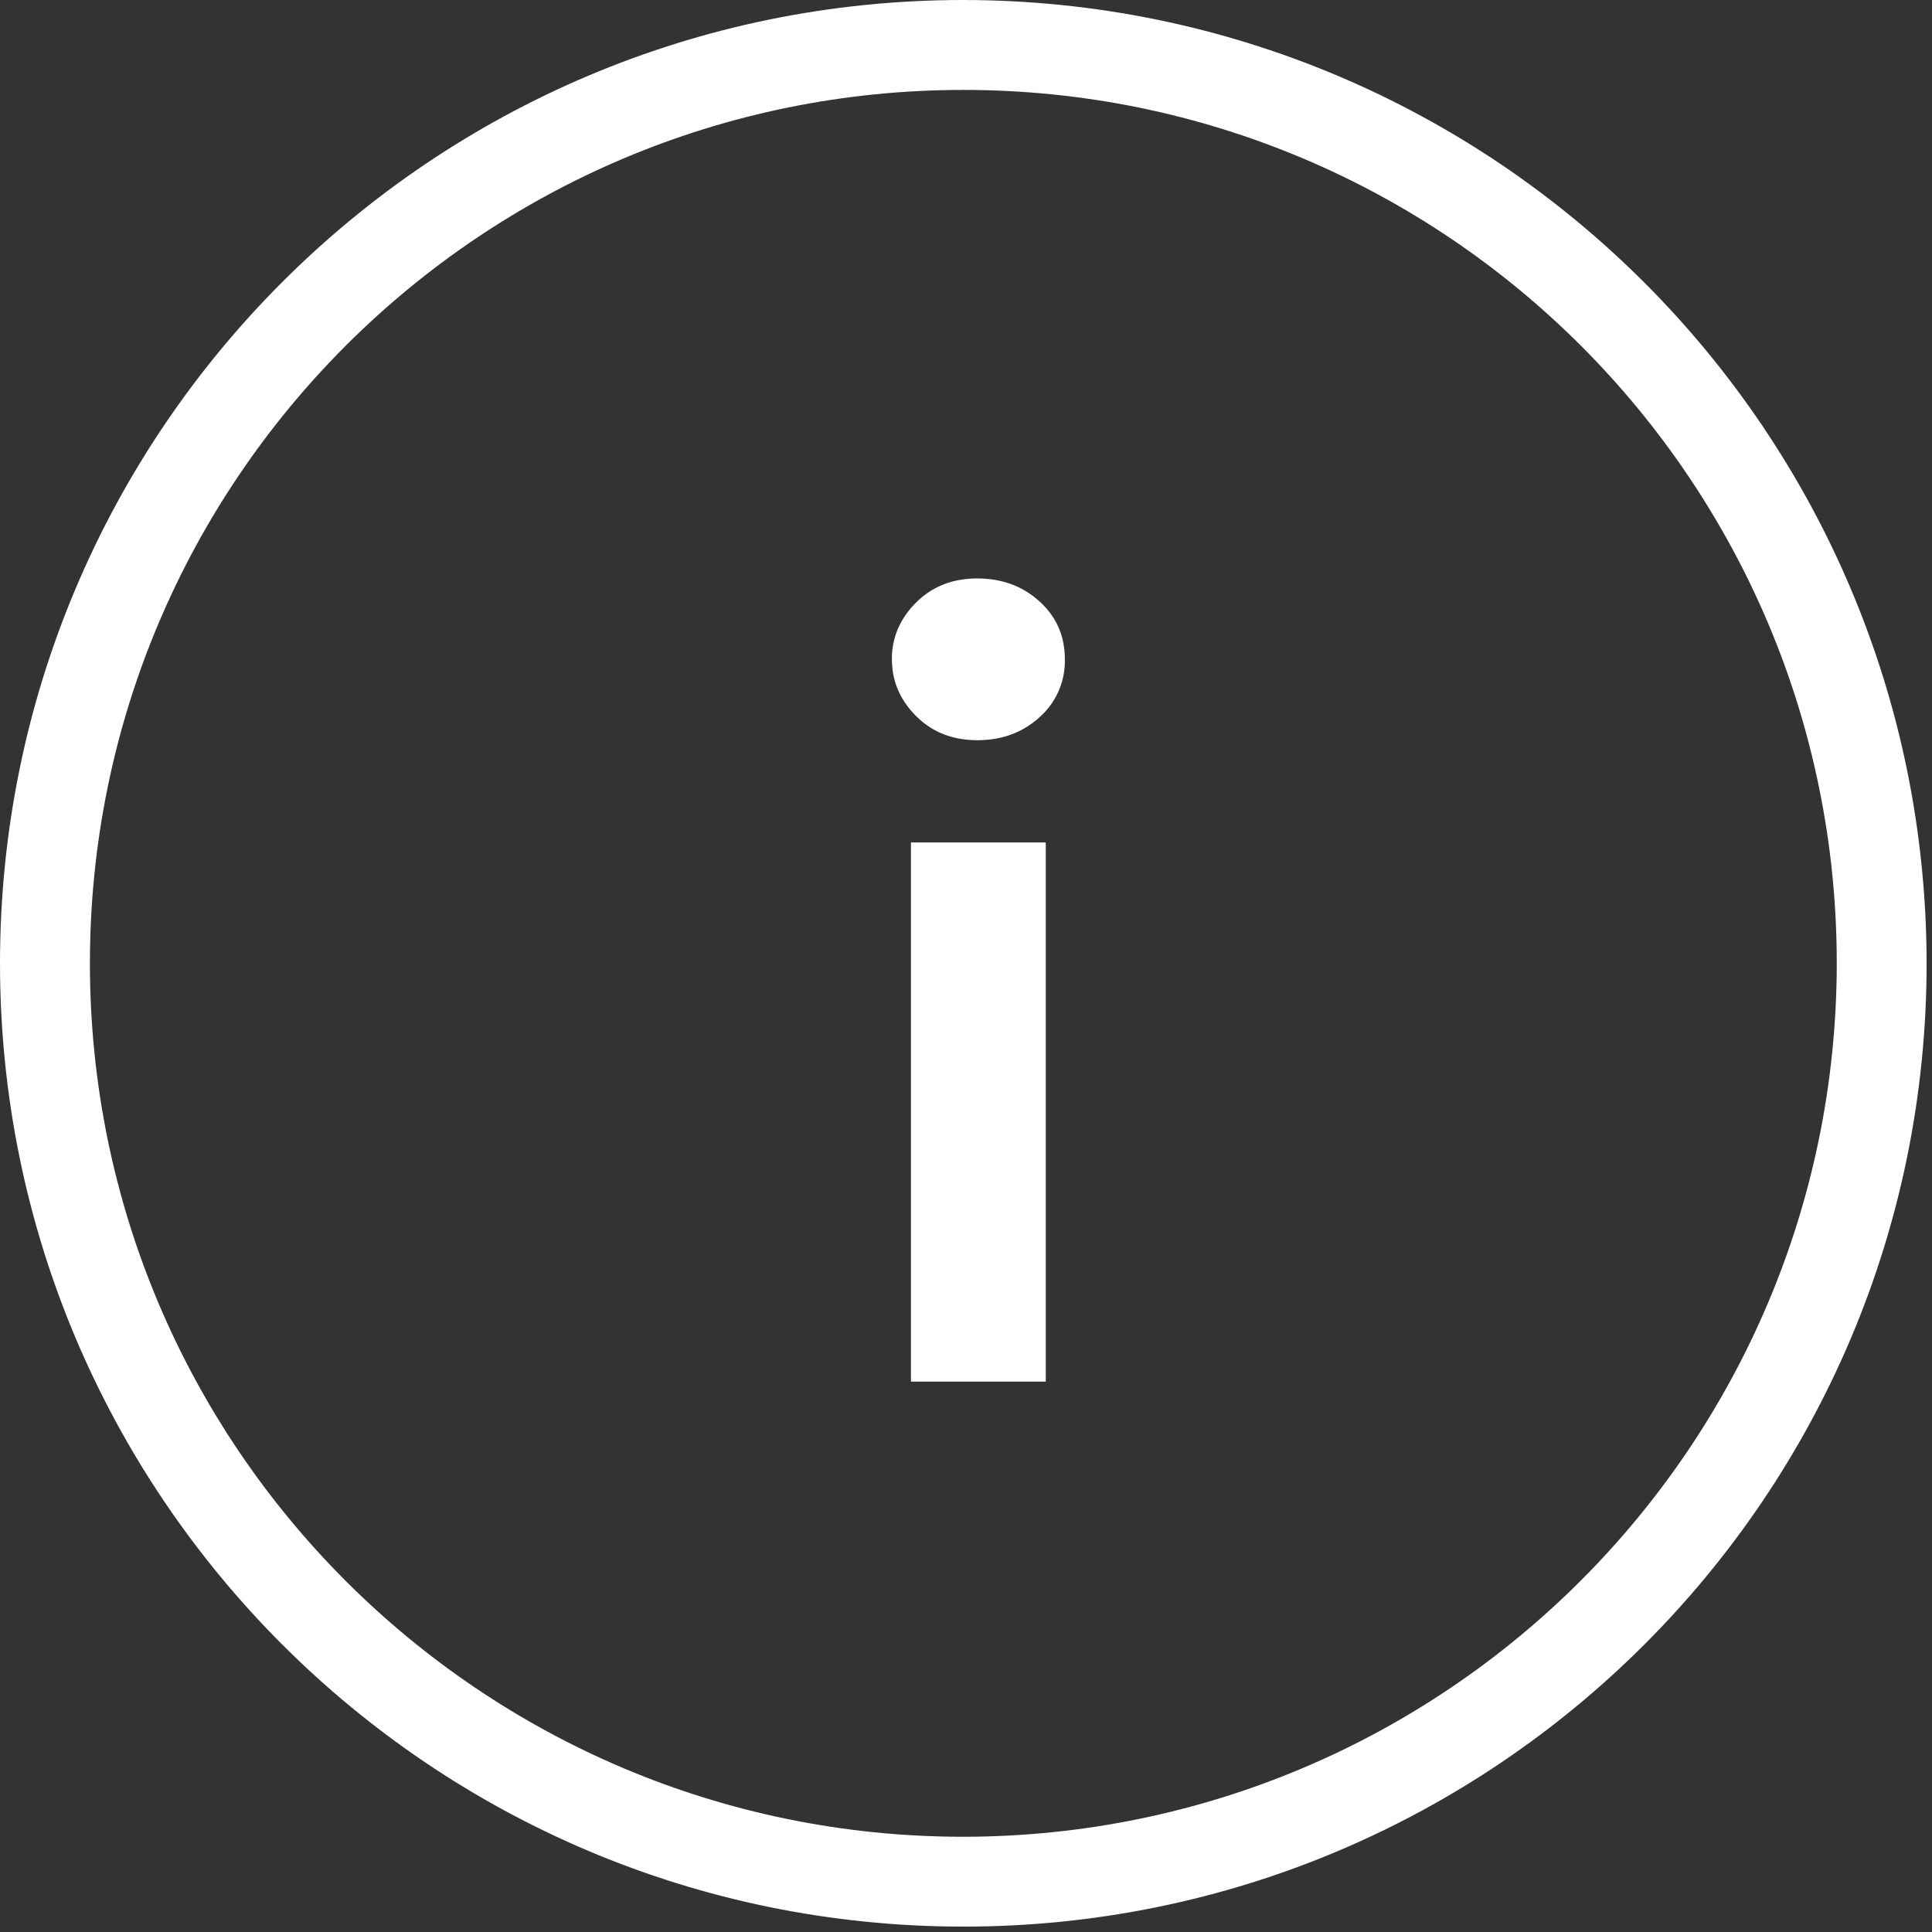 <svg xmlns="http://www.w3.org/2000/svg" width="24" height="24" viewBox="0 0 24 24"><rect x="0" y="0" width="24" height="24" fill="#333333" stroke="none"/><g fill="#FFF" fill-rule="evenodd"><path fill-rule="nonzero" d="M11.967 0C5.357 0 0 5.358 0 11.967c0 6.608 5.358 11.966 11.967 11.966 6.608 0 11.966-5.358 11.966-11.966C23.927 5.36 18.573.007 11.967 0zm0 22.817c-5.993 0-10.85-4.858-10.85-10.85 0-5.993 4.857-10.85 10.85-10.85 5.992 0 10.85 4.857 10.85 10.85-.006 5.99-4.86 10.844-10.85 10.85z"/><path d="M11.316 10.465h1.675v6.698h-1.675v-6.698zm-.237-2.274c0-.27.1-.505.3-.705.2-.2.454-.3.76-.3.308 0 .566.095.775.286.21.19.314.43.314.719a.931.931 0 0 1-.314.718c-.21.191-.467.286-.774.286s-.56-.1-.76-.3c-.2-.2-.3-.435-.3-.704z"/></g></svg>